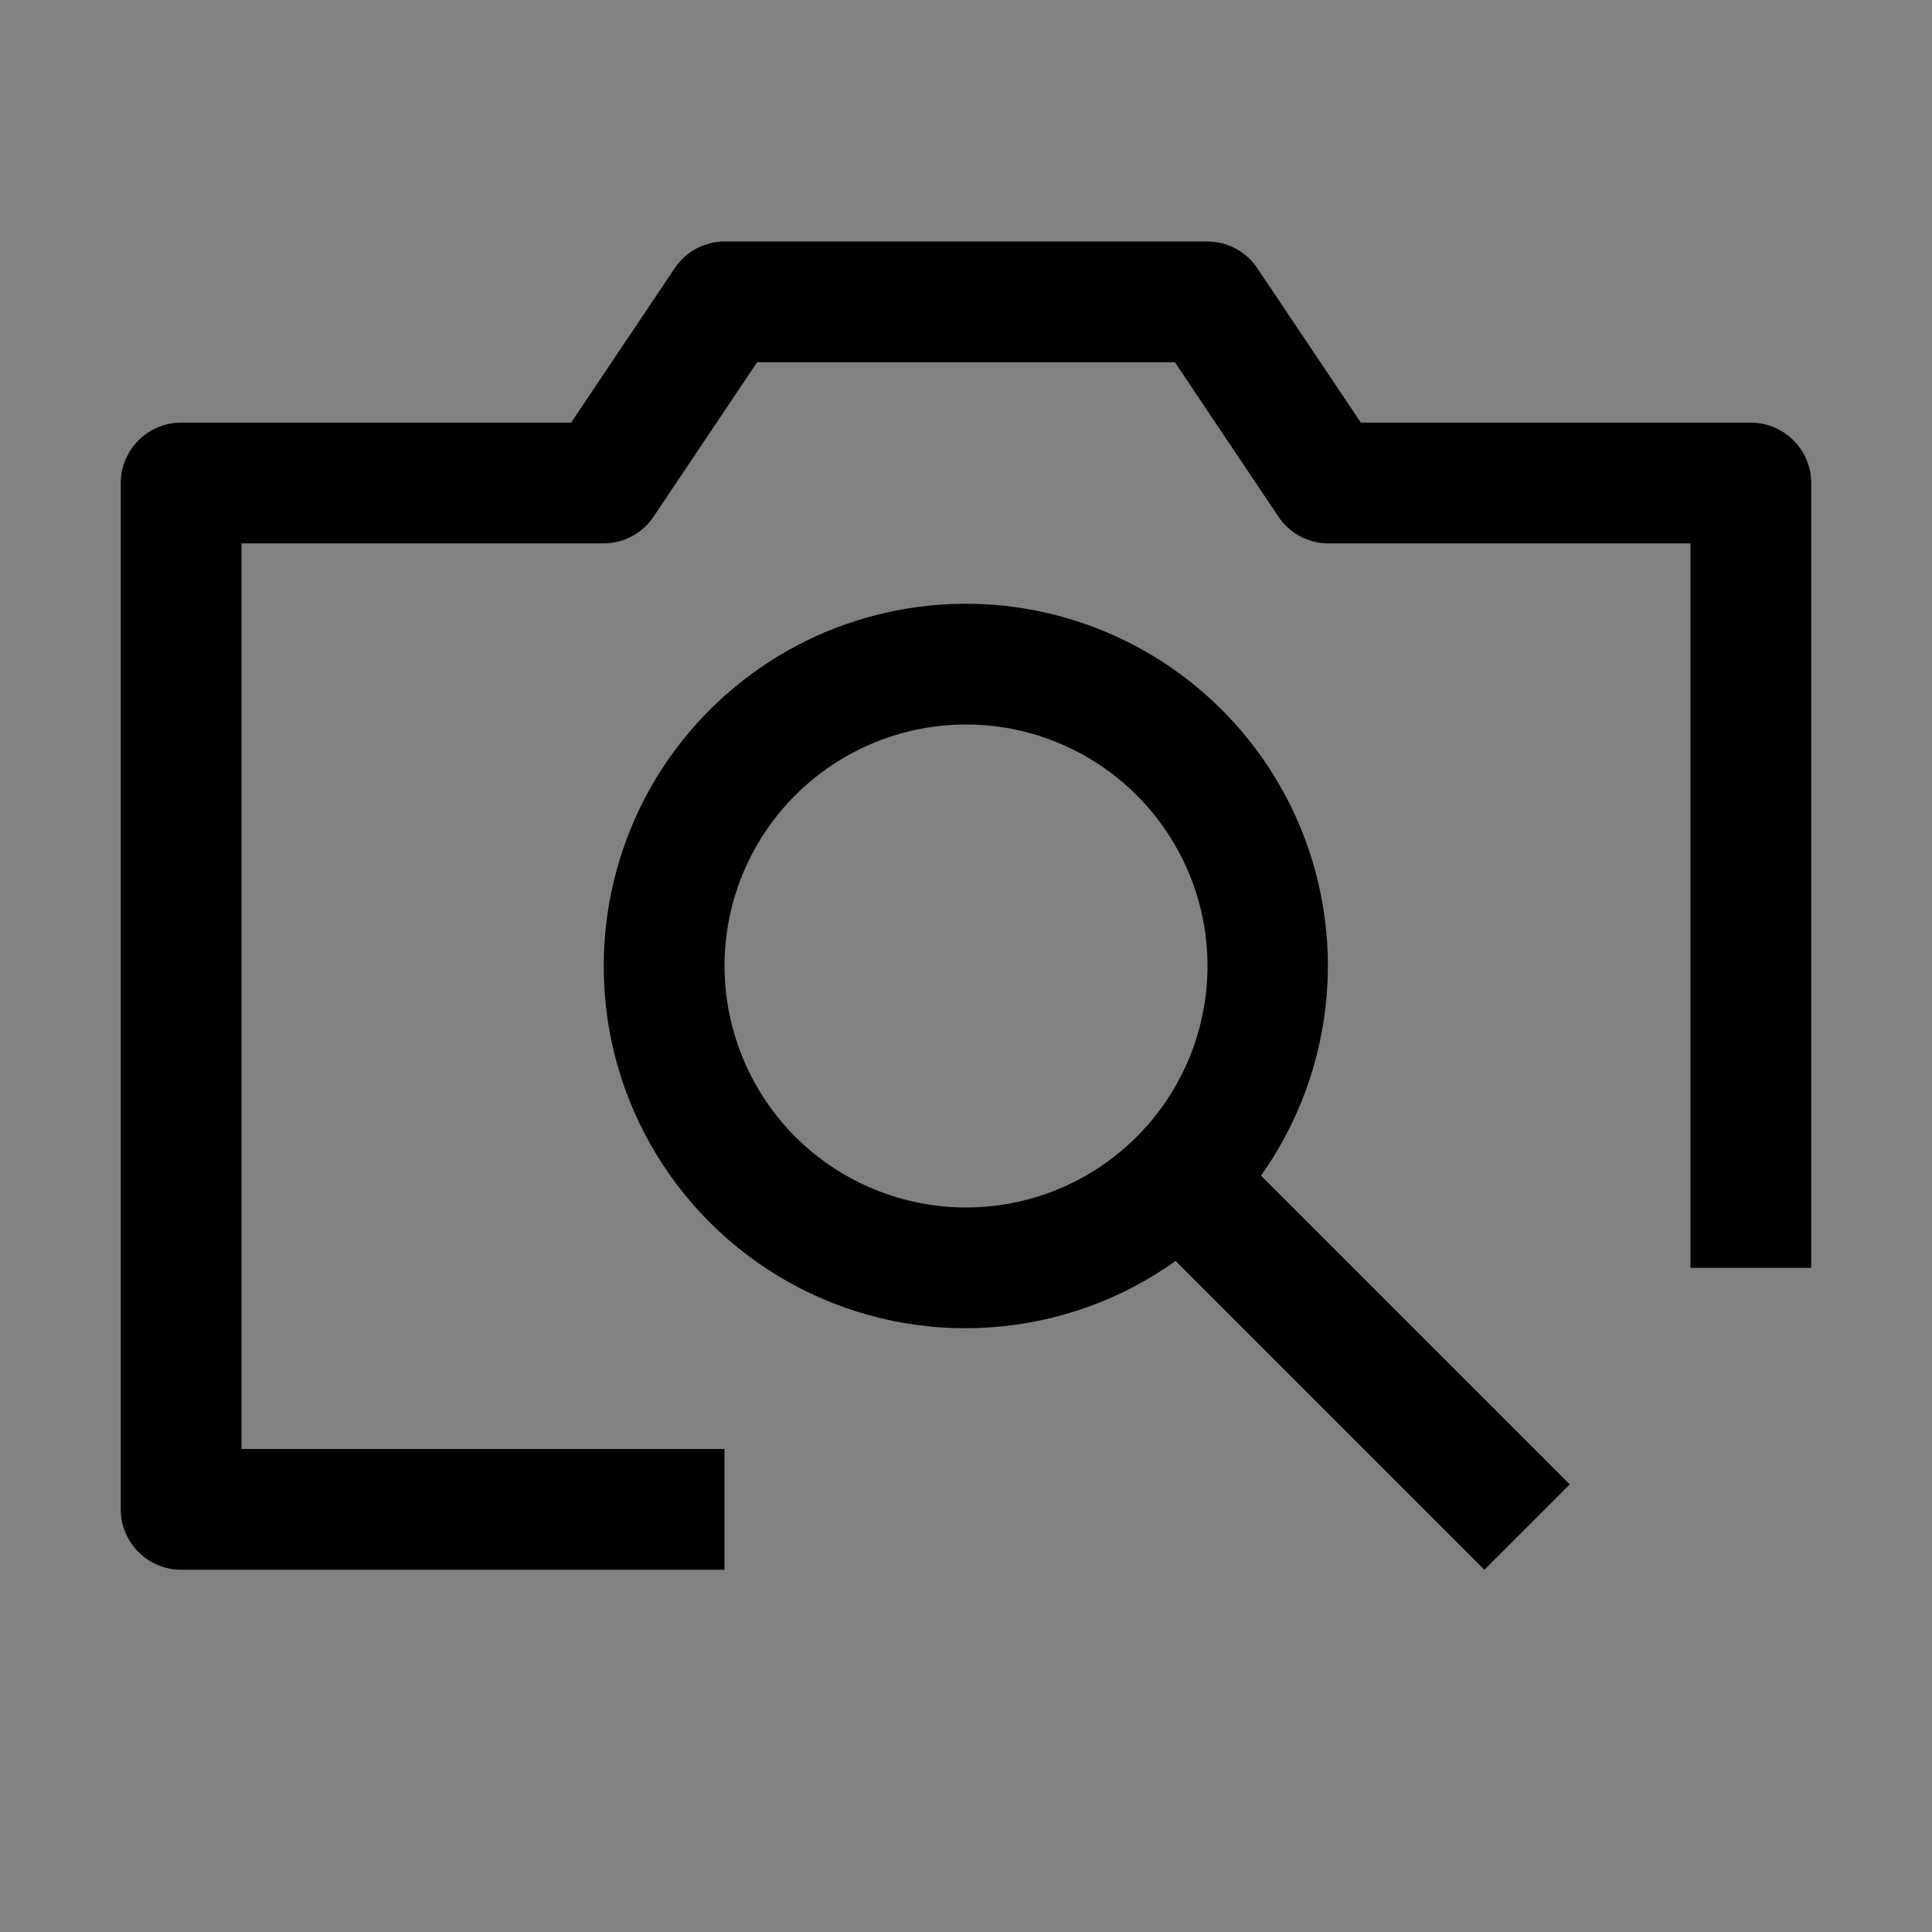 <svg viewBox="0 0 16 16" fill="none" xmlns="http://www.w3.org/2000/svg">
<rect x="0" y="0" width="16" height="16" fill="#808080" stroke="none"/>
<rect width="16" height="16" fill="white" fill-opacity="0.01" style="mix-blend-mode:multiply"/>
<path d="M5 8C4.999 8.551 5.15 9.091 5.436 9.561C5.723 10.032 6.133 10.414 6.622 10.667C7.112 10.919 7.661 11.032 8.21 10.992C8.76 10.953 9.287 10.763 9.736 10.443L12.293 13L13 12.293L10.443 9.736C10.716 9.351 10.895 8.907 10.964 8.44C11.034 7.974 10.992 7.497 10.843 7.049C10.693 6.602 10.441 6.196 10.104 5.864C9.769 5.533 9.359 5.285 8.91 5.142C8.46 4.998 7.983 4.963 7.517 5.039C7.051 5.115 6.61 5.299 6.229 5.578C5.848 5.856 5.538 6.221 5.324 6.642C5.111 7.063 5 7.528 5 8ZM6 8C6 7.604 6.117 7.218 6.337 6.889C6.557 6.56 6.869 6.304 7.235 6.152C7.6 6.001 8.002 5.961 8.39 6.038C8.778 6.116 9.134 6.306 9.414 6.586C9.694 6.866 9.884 7.222 9.962 7.61C10.039 7.998 9.999 8.4 9.848 8.765C9.696 9.131 9.44 9.443 9.111 9.663C8.782 9.883 8.396 10 8 10C7.47 9.999 6.961 9.789 6.586 9.414C6.212 9.039 6.001 8.53 6 8Z" fill="currentColor"/>
<path d="M14.5 3.5H11.27L10.415 2.225C10.37 2.156 10.308 2.099 10.236 2.06C10.164 2.021 10.082 2 10 2H6C5.918 2 5.837 2.021 5.764 2.06C5.692 2.099 5.63 2.156 5.585 2.225L4.73 3.5H1.5C1.368 3.5 1.241 3.553 1.147 3.647C1.053 3.741 1 3.868 1 4V12.5C1 12.633 1.053 12.759 1.147 12.853C1.241 12.947 1.368 13 1.5 13H6V12H2V4.5H5C5.082 4.5 5.163 4.479 5.236 4.44C5.308 4.401 5.37 4.344 5.415 4.275L6.27 3H9.73L10.585 4.275C10.63 4.344 10.692 4.401 10.764 4.44C10.836 4.479 10.918 4.5 11 4.5H14V10.5H15V4C15 3.868 14.947 3.741 14.853 3.647C14.759 3.553 14.633 3.5 14.5 3.5Z" fill="currentColor"/>
</svg>
